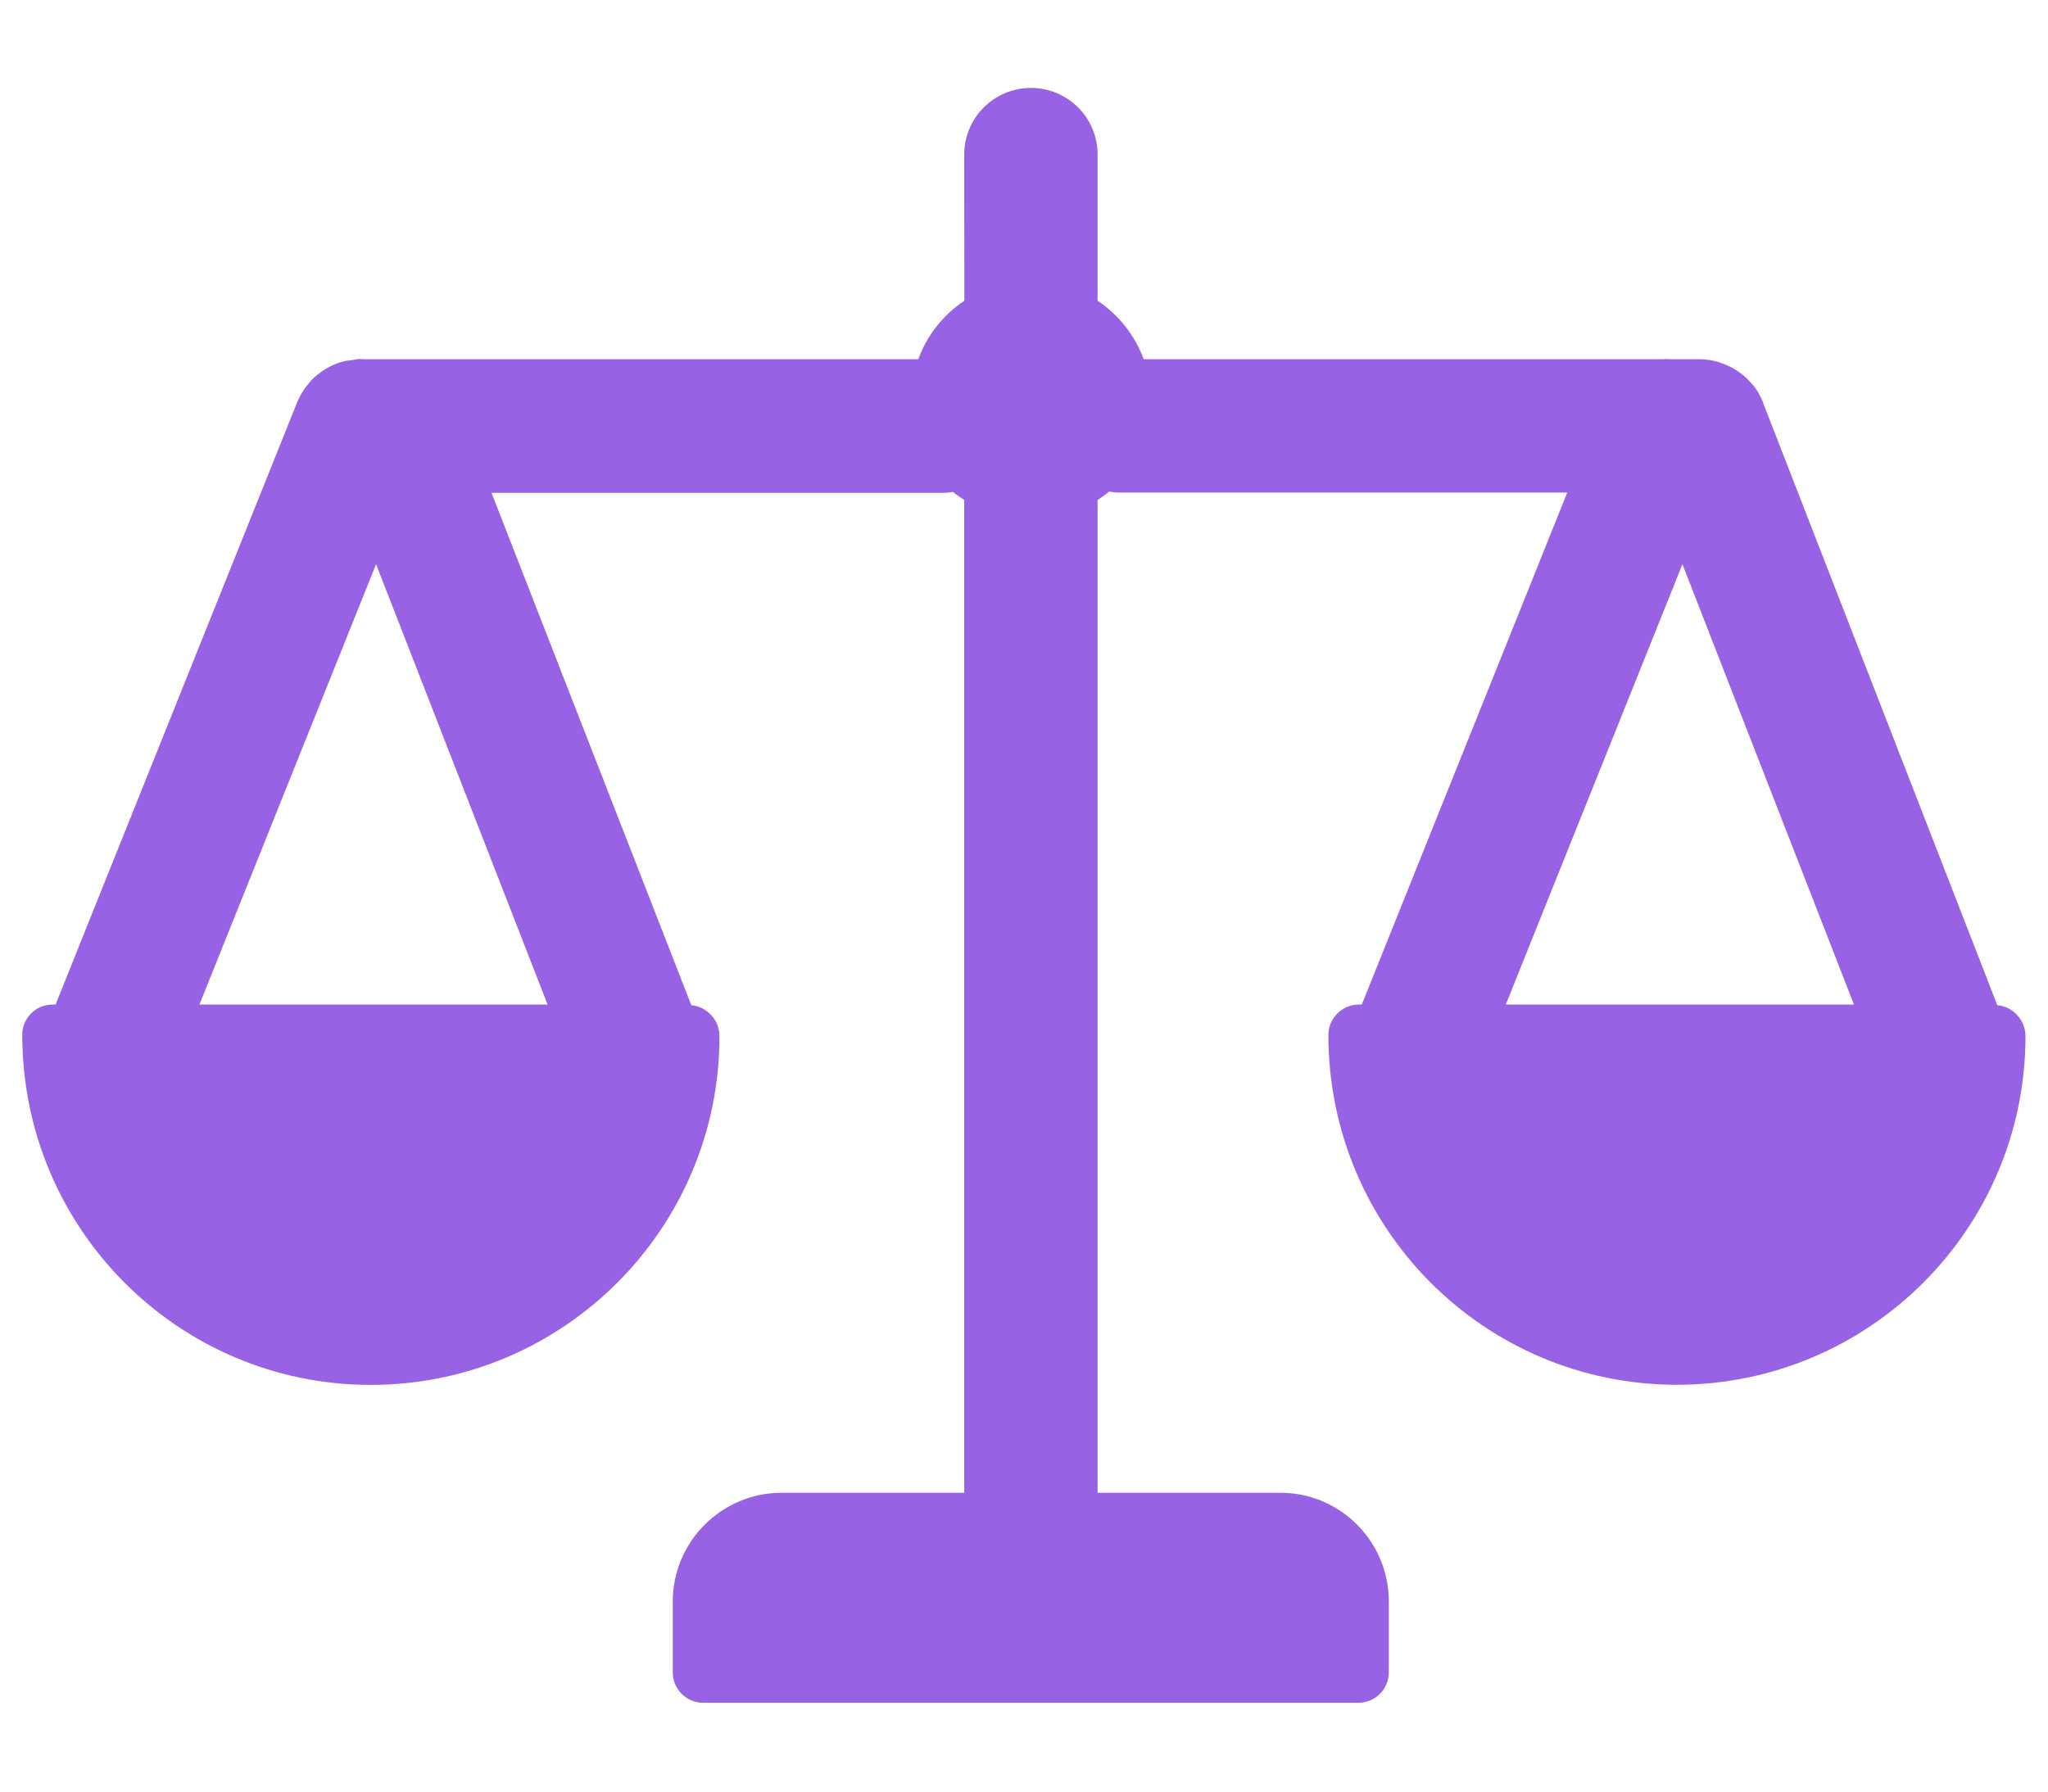 <svg width="16" height="14" viewBox="0 0 16 14" fill="none" xmlns="http://www.w3.org/2000/svg">
<path d="M0.409 7.85H0.434L2.327 3.13C2.327 3.13 2.327 3.127 2.329 3.127C2.346 3.088 2.368 3.052 2.395 3.017C2.405 3.003 2.417 2.99 2.429 2.976C2.446 2.956 2.466 2.939 2.486 2.924C2.512 2.902 2.539 2.885 2.571 2.868C2.588 2.858 2.605 2.851 2.622 2.844C2.645 2.834 2.669 2.827 2.693 2.822C2.711 2.817 2.73 2.817 2.747 2.814C2.769 2.812 2.789 2.805 2.811 2.805C2.823 2.805 2.833 2.807 2.845 2.807H7.174C7.242 2.619 7.37 2.46 7.534 2.35L7.533 1.207C7.533 0.919 7.768 0.687 8.054 0.687C8.343 0.687 8.575 0.921 8.575 1.207V2.35C8.739 2.46 8.866 2.619 8.935 2.807H12.995C13.002 2.807 13.009 2.805 13.017 2.805C13.029 2.805 13.039 2.807 13.051 2.807H13.283C13.335 2.807 13.383 2.817 13.432 2.831C13.437 2.834 13.44 2.834 13.445 2.836C13.54 2.868 13.623 2.924 13.687 3C13.689 3.003 13.692 3.007 13.697 3.01C13.728 3.049 13.753 3.093 13.772 3.14V3.142L15.604 7.855C15.726 7.865 15.824 7.972 15.824 8.097C15.824 9.601 14.604 10.821 13.1 10.821C11.598 10.821 10.378 9.601 10.378 8.087C10.378 7.958 10.485 7.85 10.615 7.85H10.639L12.244 3.849L8.732 3.849C8.71 3.849 8.688 3.844 8.666 3.841C8.636 3.866 8.607 3.885 8.575 3.907V11.665H10.004C10.471 11.665 10.85 12.046 10.85 12.514V13.069C10.85 13.201 10.742 13.306 10.612 13.306H5.494C5.364 13.306 5.256 13.201 5.256 13.069V12.514C5.256 12.047 5.638 11.665 6.105 11.665H7.533V3.907C7.504 3.888 7.472 3.866 7.445 3.844C7.423 3.846 7.404 3.851 7.382 3.851H3.84L5.401 7.855C5.523 7.865 5.621 7.972 5.621 8.097C5.621 9.601 4.4 10.822 2.896 10.822C1.395 10.822 0.174 9.601 0.174 8.087C0.172 7.957 0.28 7.85 0.409 7.85L0.409 7.85ZM2.938 4.409L1.558 7.85H4.278L2.938 4.409ZM13.144 4.409L11.764 7.85H14.484L13.144 4.409Z" fill="#9763E4"/>
</svg>
